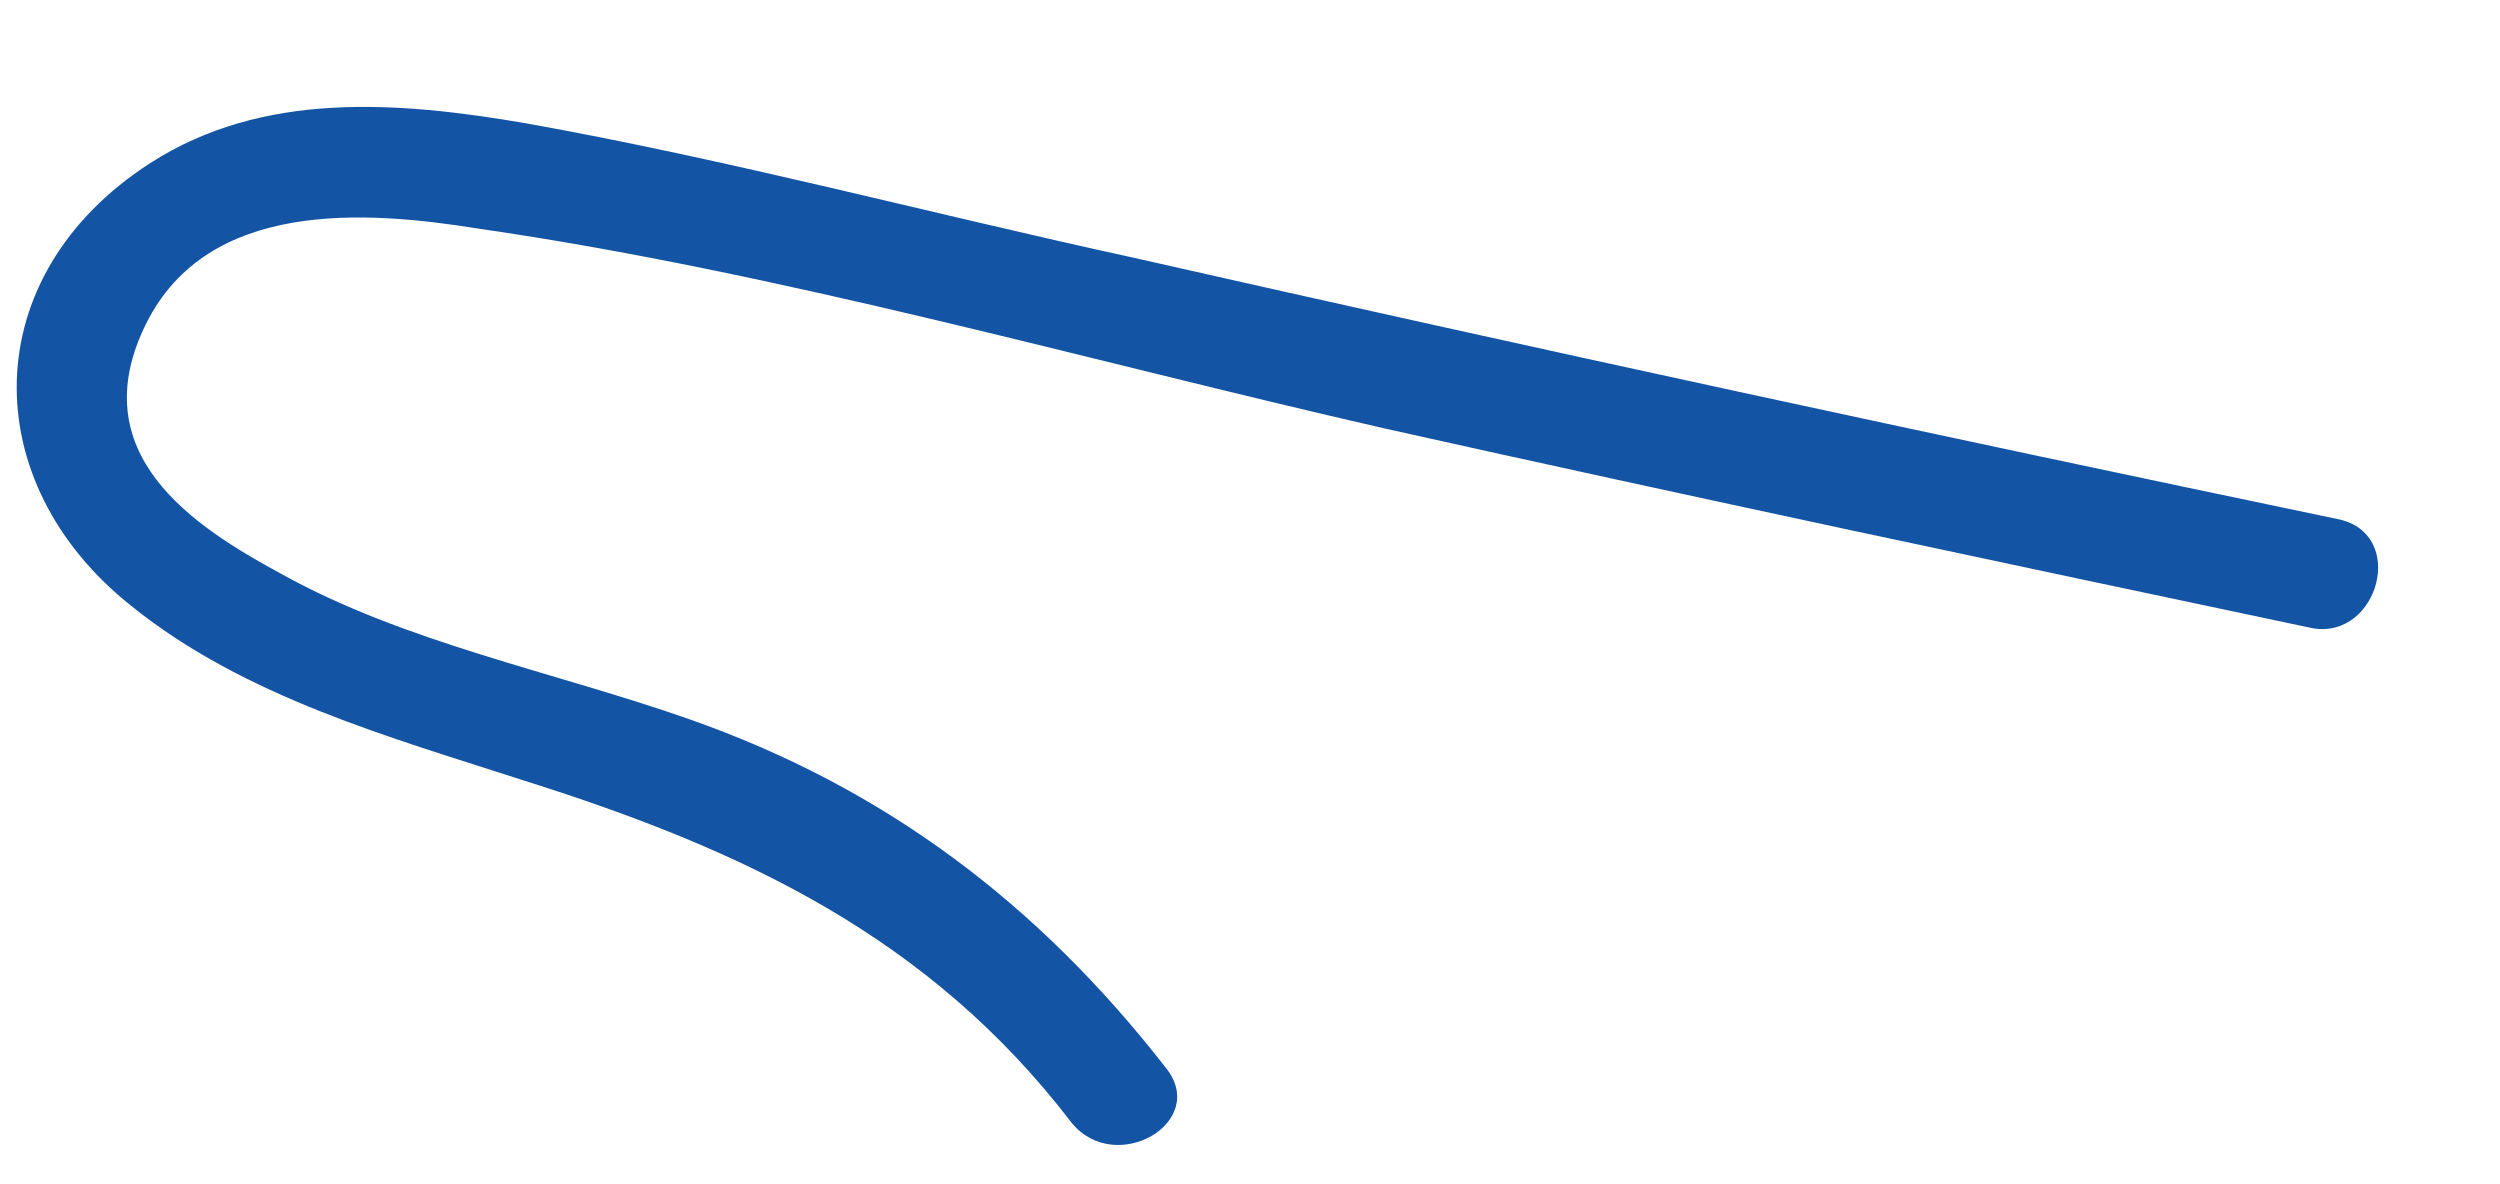 <?xml version="1.0" encoding="UTF-8" standalone="no"?><svg width='19' height='9' viewBox='0 0 19 9' fill='none' xmlns='http://www.w3.org/2000/svg'>
<path d='M17.771 3.946C14.728 3.311 11.656 2.648 8.612 1.958C7.09 1.627 5.541 1.213 3.991 0.936C3.023 0.771 1.999 0.688 1.141 1.24C-0.187 2.096 -0.187 3.67 1.003 4.609C1.861 5.299 2.967 5.603 3.991 5.935C5.652 6.459 7.063 7.122 8.142 8.53C8.474 8.945 9.193 8.53 8.861 8.116C7.893 6.873 6.731 5.99 5.236 5.465C4.213 5.106 3.078 4.885 2.137 4.361C1.473 4.002 0.615 3.449 1.113 2.455C1.584 1.516 2.774 1.599 3.632 1.737C5.928 2.069 8.225 2.731 10.522 3.256C12.874 3.781 15.226 4.278 17.578 4.775C18.076 4.858 18.297 4.057 17.771 3.946Z' fill='#1354A5'/>
</svg>
